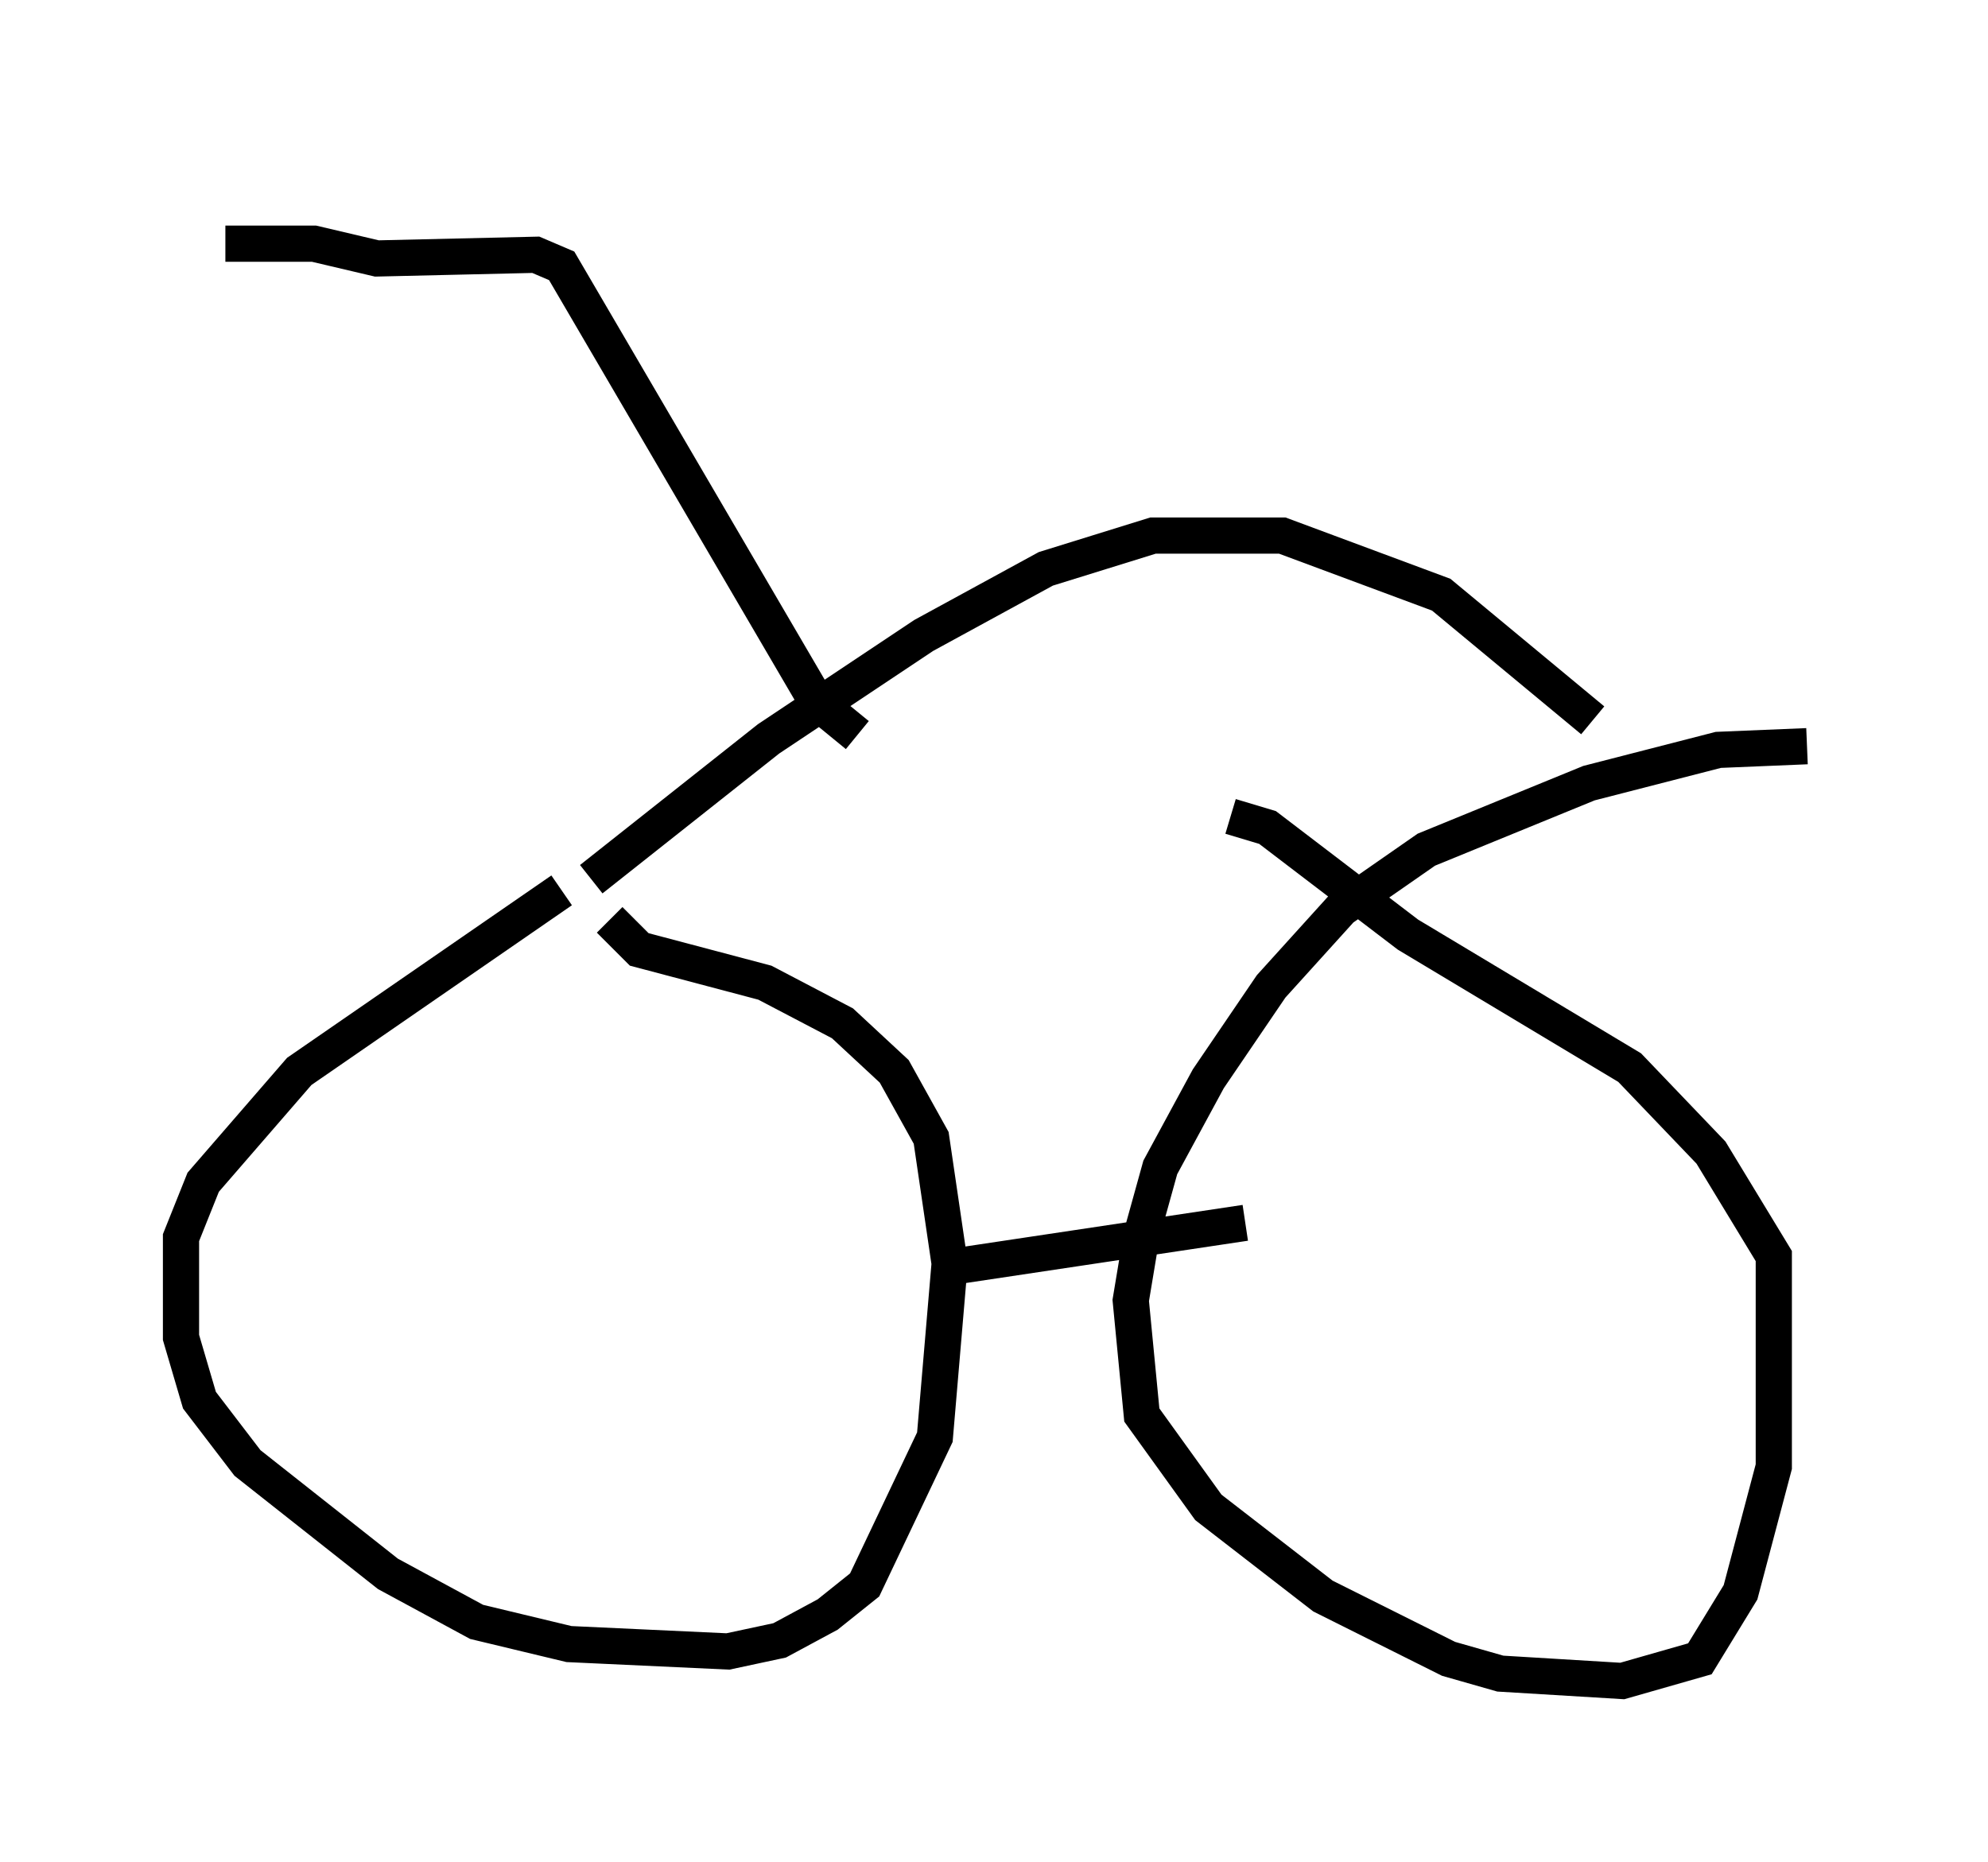 <?xml version="1.0" encoding="utf-8" ?>
<svg baseProfile="full" height="51.446" version="1.1" width="54.917" xmlns="http://www.w3.org/2000/svg" xmlns:ev="http://www.w3.org/2001/xml-events" xmlns:xlink="http://www.w3.org/1999/xlink"><defs /><rect fill="white" height="51.446" width="54.917" x="0" y="0" /><path d="M20.823, 22.354 m-5.308, 2.246 l-7.248, 5.002 -2.654, 3.063 l-0.613, 1.531 0.0, 2.756 l0.51, 1.735 1.327, 1.735 l3.879, 3.063 2.45, 1.327 l2.552, 0.613 4.39, 0.204 l1.429, -0.306 1.327, -0.715 l1.021, -0.817 1.94, -4.083 l0.408, -4.798 -0.51, -3.471 l-1.021, -1.838 -1.429, -1.327 l-2.144, -1.123 -3.471, -0.919 l-0.817, -0.817 m9.392, 9.596 l8.167, -1.225 m15.517, -13.169 l-2.45, 0.102 -3.573, 0.919 l-4.492, 1.838 -2.348, 1.633 l-1.94, 2.144 -1.735, 2.552 l-1.327, 2.45 -0.51, 1.838 l-0.306, 1.838 0.306, 3.165 l1.838, 2.552 3.165, 2.45 l3.471, 1.735 1.429, 0.408 l3.369, 0.204 2.144, -0.613 l1.123, -1.838 0.919, -3.471 l0.0, -5.819 -1.735, -2.858 l-2.246, -2.348 -6.125, -3.675 l-3.879, -2.96 -1.021, -0.306 m-17.661, 1.735 l4.9, -3.879 4.288, -2.858 l3.369, -1.838 2.96, -0.919 l3.573, 0.0 4.39, 1.633 l4.185, 3.471 m-20.315, 0.408 l-1.123, -0.919 -7.044, -12.046 l-0.715, -0.306 -4.39, 0.102 l-1.735, -0.408 -2.45, 0.0 m7.758, -1.735 " fill="none" stroke="black" stroke-width="1" /></svg>